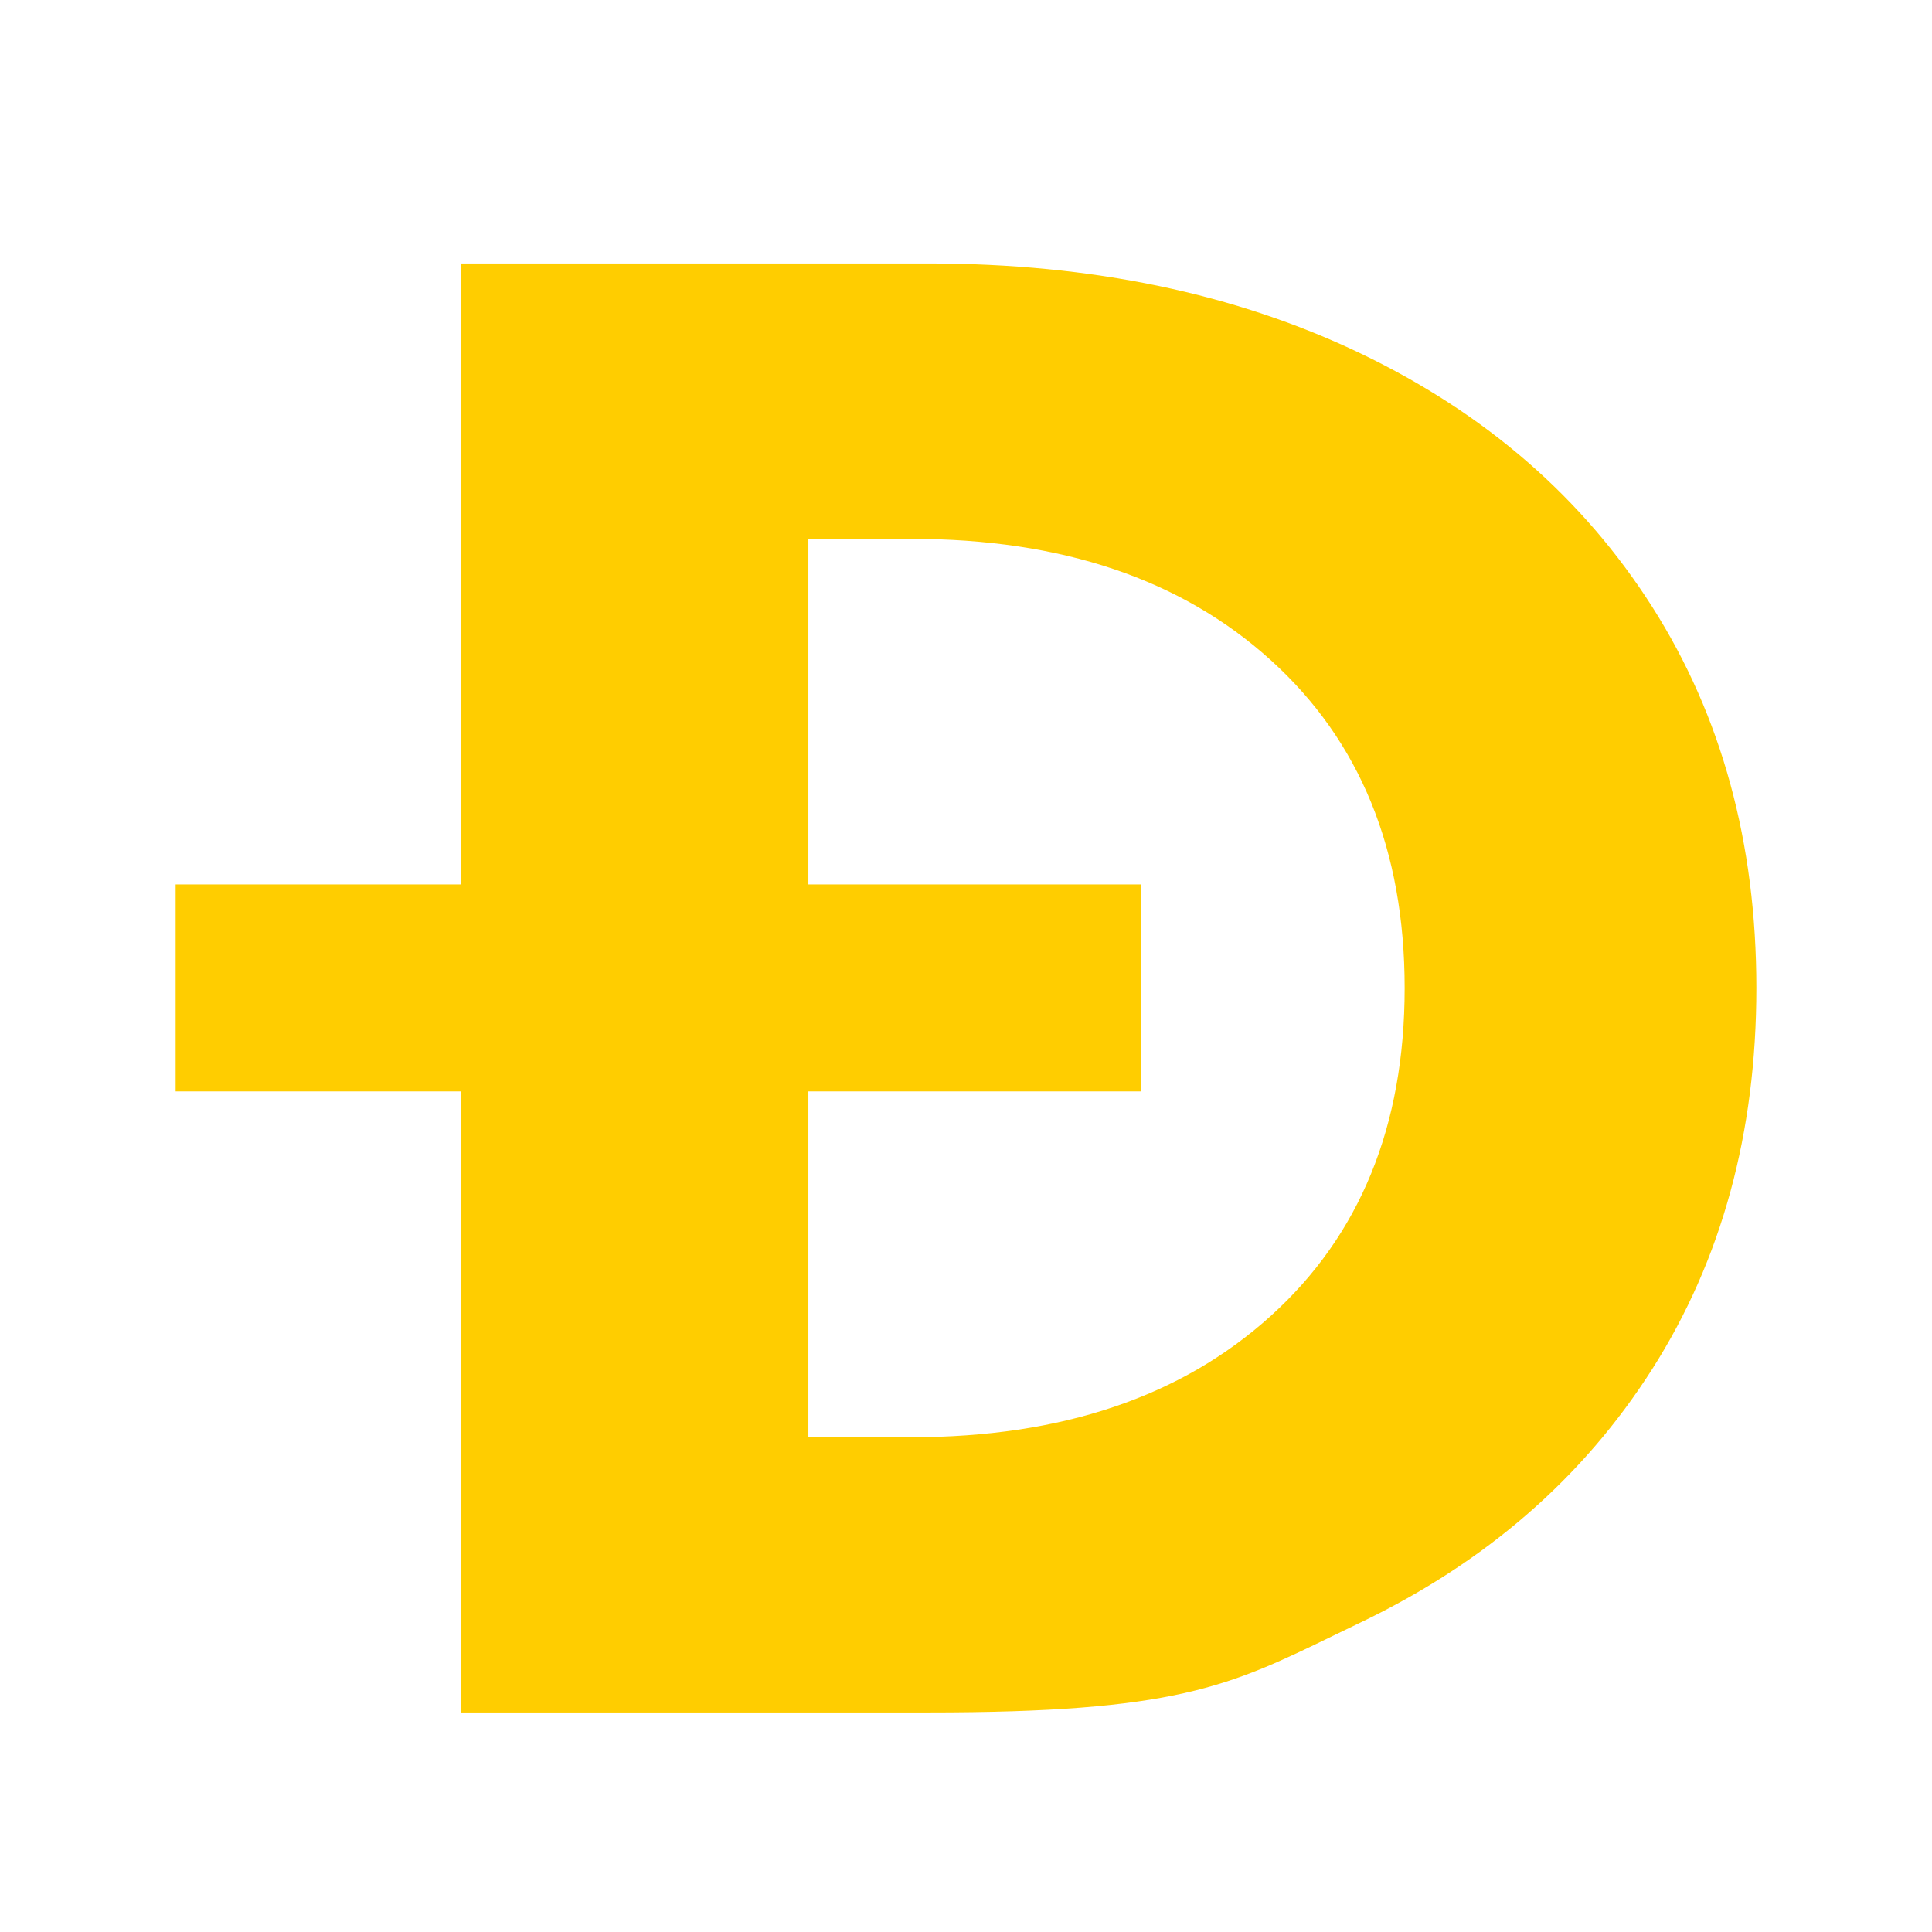 <svg width="22" height="22" viewBox="0 0 22 22" fill="none" xmlns="http://www.w3.org/2000/svg">
<path fill-rule="evenodd" clip-rule="evenodd" d="M10.573 3H5.249V10.071H2V12.428H5.249V19.5H10.573C13.383 19.5 13.989 19.206 15.2 18.617C15.294 18.571 15.392 18.524 15.494 18.475C16.919 17.791 18.026 16.829 18.816 15.587C19.605 14.346 20 12.9 20 11.25C20 9.6 19.605 8.154 18.816 6.913C18.026 5.671 16.919 4.709 15.494 4.025C14.069 3.342 12.429 3 10.573 3ZM9.205 12.428V16.366H10.377C12.087 16.366 13.451 15.906 14.468 14.987C15.486 14.068 15.995 12.822 15.995 11.251C15.995 9.679 15.486 8.434 14.468 7.515C13.451 6.595 12.087 6.136 10.377 6.136H9.205V10.071H12.991V12.428H9.205Z" fill="#FFCD00"/>
</svg>
